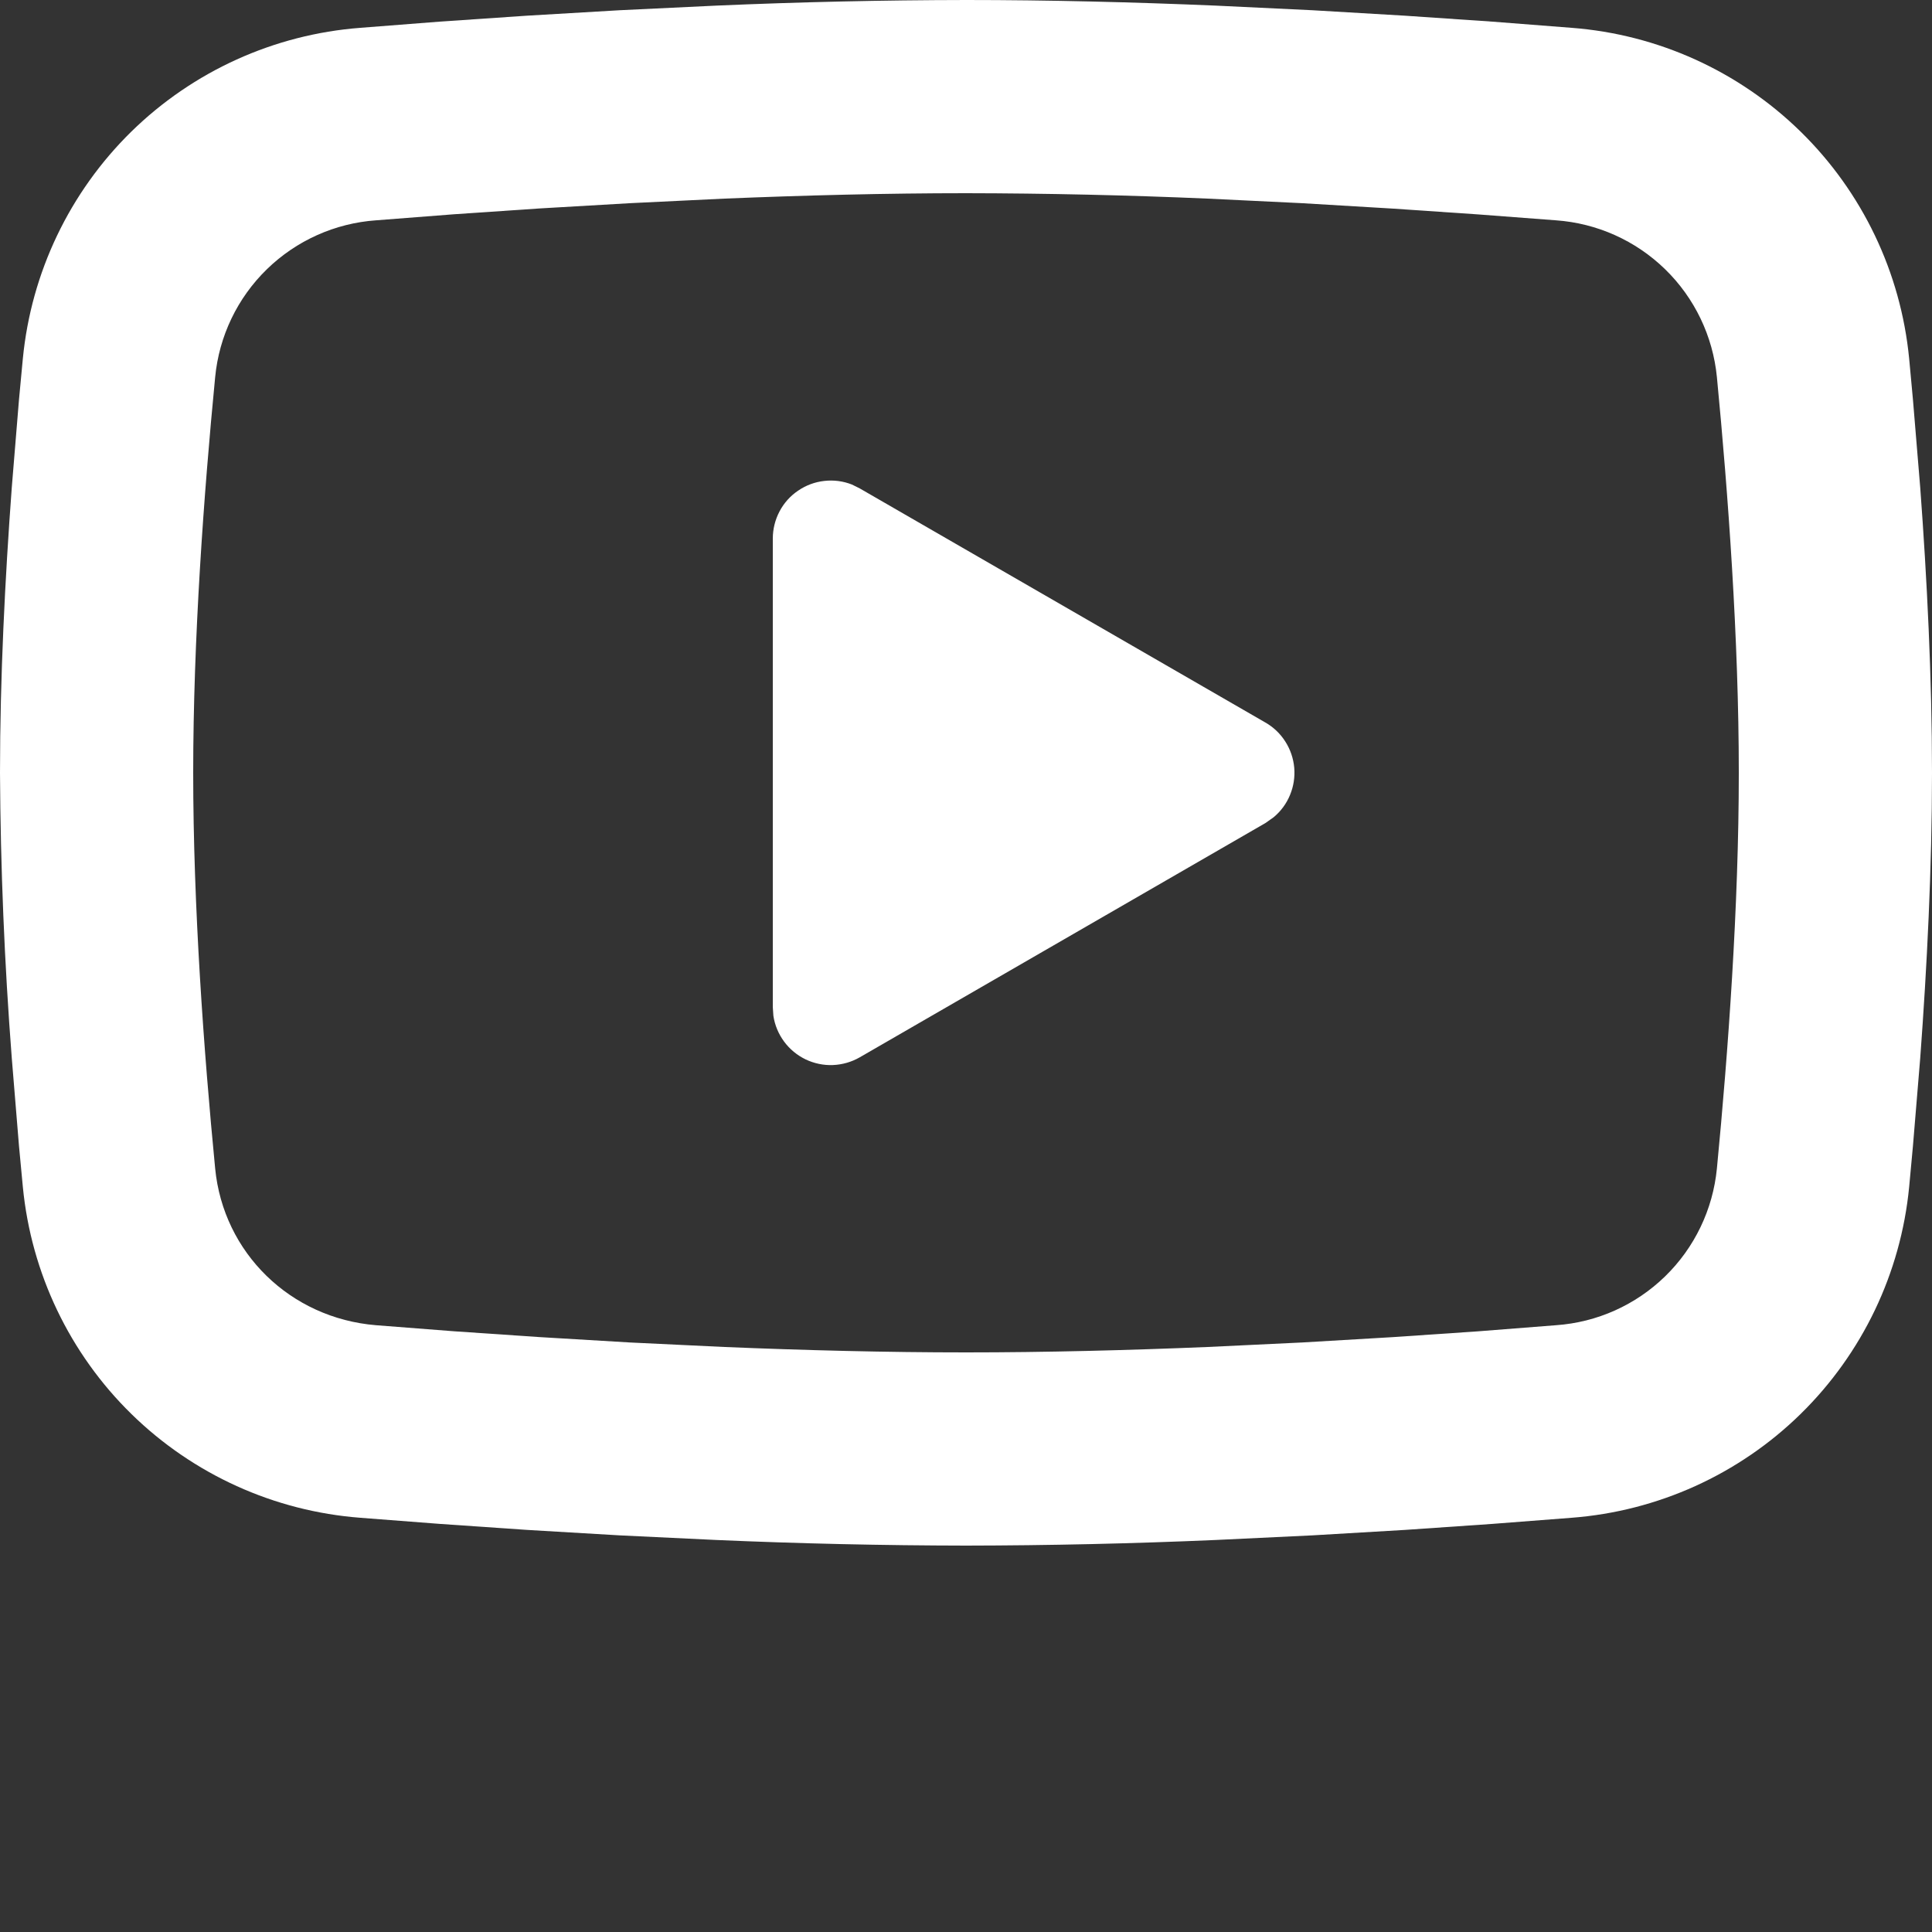<svg width="30" height="30" viewBox="0 0 30 30" fill="none" xmlns="http://www.w3.org/2000/svg">
<rect x="0" y="0" width="30" height="30" fill="#333333" stroke="none"/>
<path d="M15 0C16.282 0 17.598 0.033 18.873 0.087L20.379 0.159L21.82 0.244L23.171 0.336L24.404 0.432C25.742 0.534 27.001 1.105 27.96 2.044C28.919 2.983 29.515 4.231 29.645 5.566L29.704 6.204L29.817 7.569C29.922 8.983 30 10.525 30 12C30 13.475 29.922 15.017 29.817 16.431L29.704 17.796L29.645 18.433C29.515 19.77 28.918 21.017 27.959 21.957C27 22.896 25.741 23.466 24.402 23.568L23.172 23.663L21.822 23.756L20.379 23.841L18.873 23.913C17.583 23.969 16.291 23.998 15 24C13.709 23.998 12.417 23.969 11.127 23.913L9.621 23.841L8.18 23.756L6.83 23.663L5.596 23.568C4.258 23.466 2.999 22.895 2.04 21.956C1.081 21.017 0.485 19.769 0.355 18.433L0.295 17.796L0.183 16.431C0.069 14.957 0.008 13.479 0 12C0 10.525 0.078 8.983 0.183 7.569L0.295 6.204L0.355 5.566C0.485 4.231 1.081 2.984 2.039 2.044C2.998 1.105 4.257 0.534 5.595 0.432L6.827 0.336L8.177 0.244L9.62 0.159L11.126 0.087C12.416 0.031 13.708 0.002 15 0ZM15 3C13.762 3 12.489 3.033 11.25 3.084L9.783 3.155L8.374 3.237L7.051 3.327L5.84 3.421C5.202 3.466 4.602 3.735 4.144 4.181C3.686 4.627 3.402 5.22 3.341 5.856C3.165 7.67 3 9.927 3 12C3 14.073 3.165 16.331 3.341 18.144C3.468 19.452 4.506 20.469 5.84 20.578L7.051 20.672L8.374 20.762L9.783 20.846L11.25 20.916C12.489 20.967 13.762 21 15 21C16.238 21 17.511 20.967 18.75 20.916L20.217 20.846L21.625 20.763L22.948 20.673L24.16 20.578C24.798 20.534 25.398 20.265 25.856 19.819C26.314 19.373 26.598 18.78 26.66 18.144C26.835 16.331 27 14.073 27 12C27 9.927 26.835 7.67 26.66 5.856C26.598 5.22 26.314 4.627 25.856 4.181C25.398 3.735 24.798 3.466 24.16 3.421L22.948 3.329L21.625 3.239L20.217 3.155L18.75 3.084C17.501 3.03 16.25 3.002 15 3ZM12 8.363C12 8.216 12.036 8.071 12.104 7.942C12.172 7.812 12.271 7.701 12.393 7.619C12.514 7.536 12.653 7.484 12.799 7.468C12.944 7.451 13.092 7.47 13.229 7.524L13.35 7.584L19.65 11.22C19.776 11.292 19.882 11.394 19.959 11.516C20.037 11.638 20.084 11.777 20.097 11.922C20.109 12.066 20.087 12.211 20.031 12.345C19.976 12.479 19.889 12.597 19.777 12.69L19.65 12.78L13.35 16.418C13.223 16.491 13.08 16.532 12.933 16.538C12.787 16.544 12.641 16.513 12.509 16.45C12.377 16.386 12.262 16.291 12.175 16.173C12.088 16.055 12.031 15.918 12.009 15.773L12 15.637V8.363Z" fill="white"/>
</svg>
